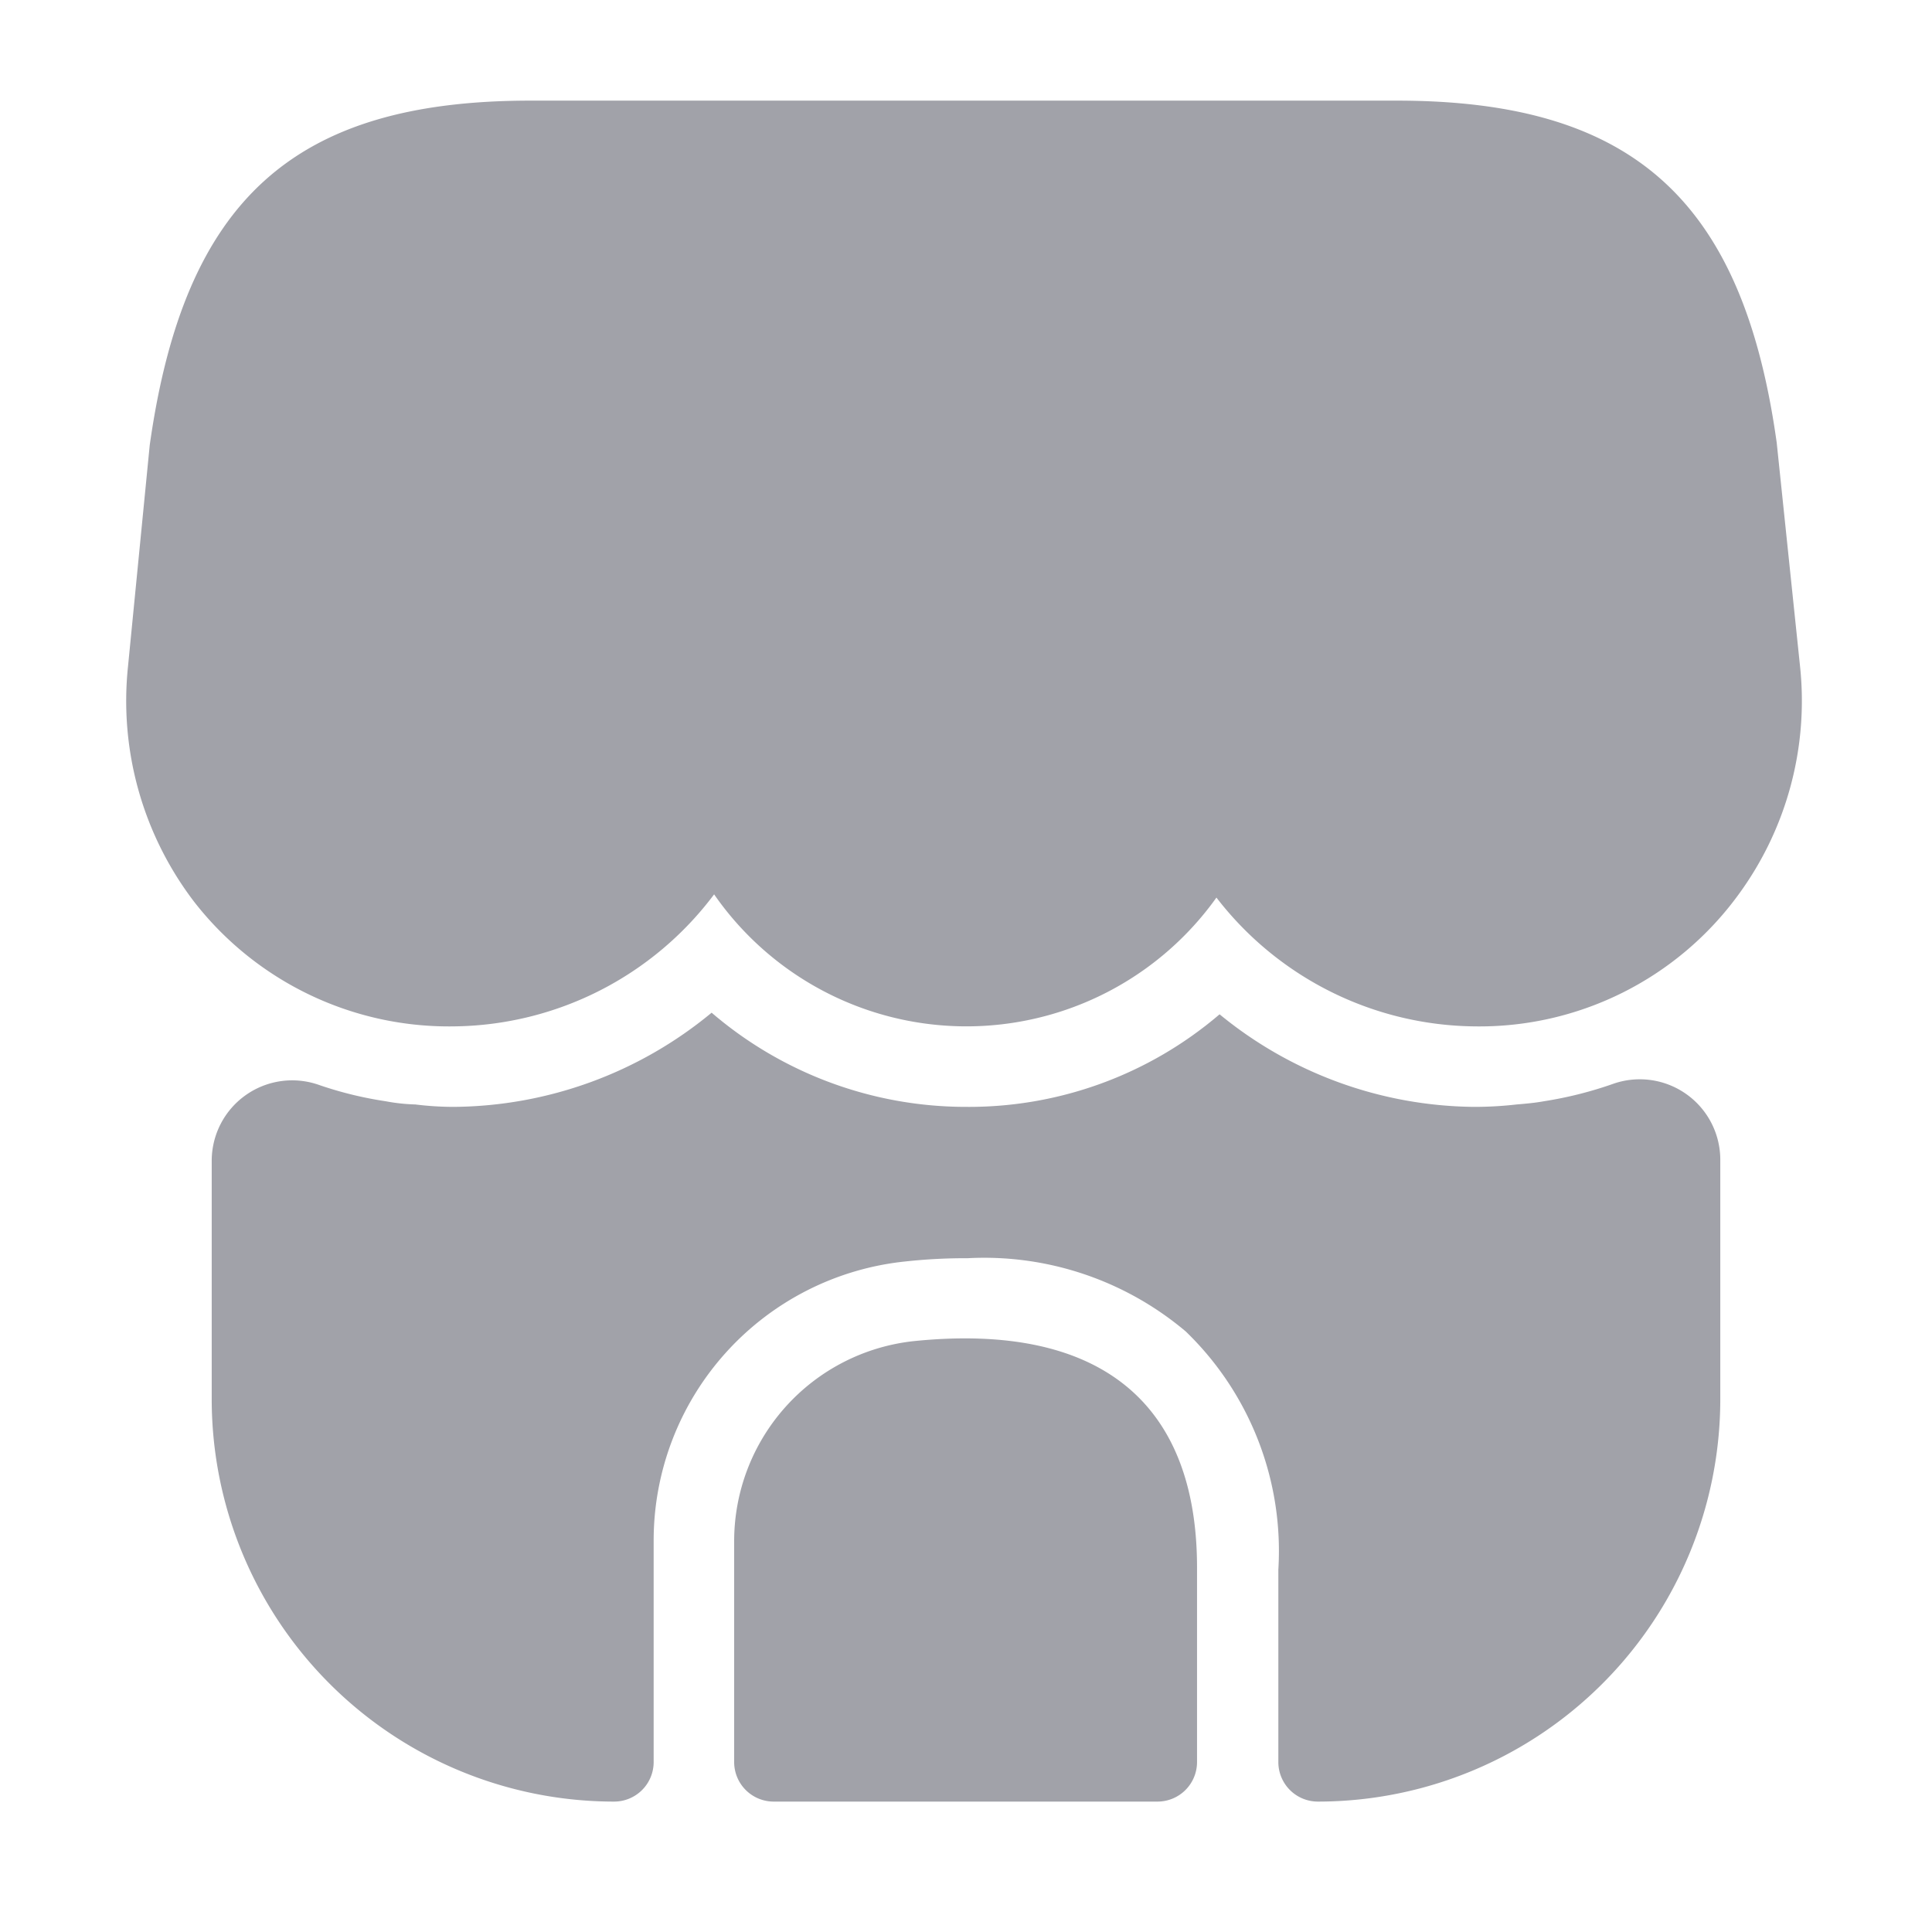 <svg id="shop" xmlns="http://www.w3.org/2000/svg" width="24" height="24" viewBox="0 0 24 24">
  <g id="vuesax_bold_shop" data-name="vuesax/bold/shop">
    <g id="shop-2" data-name="shop">
      <path id="Vector" d="M20.789,7.02,20.5,4.25C20.079,1.23,18.709,0,15.779,0H5.019C2.079,0,.719,1.23.289,4.28L.019,7.03a4.11,4.11,0,0,0,.82,2.92,4.01,4.01,0,0,0,3.23,1.55A4.093,4.093,0,0,0,7.3,9.86a3.815,3.815,0,0,0,6.24.04,4.1,4.1,0,0,0,3.2,1.6,3.982,3.982,0,0,0,3.28-1.63A4.072,4.072,0,0,0,20.789,7.02Z" transform="translate(1.571 1.25)" fill="#a1a2a9"/>
      <path id="Vector-2" data-name="Vector" d="M2.23.035A2.5,2.5,0,0,0,0,2.525v2.74a.491.491,0,0,0,.49.49H5.26a.491.491,0,0,0,.49-.49V2.875C5.76.785,4.53-.2,2.23.035Z" transform="translate(9.12 16.625)" fill="#a1a2a9"/>
      <path id="Vector-3" data-name="Vector" d="M18.74,1.82V4.8a5,5,0,0,1-5,5,.491.491,0,0,1-.49-.49V6.92A3.79,3.79,0,0,0,12.1,3.96a3.881,3.881,0,0,0-2.71-.91,6.854,6.854,0,0,0-.77.04A3.485,3.485,0,0,0,5.49,6.57V9.31A.491.491,0,0,1,5,9.8a5,5,0,0,1-5-5V1.84A1,1,0,0,1,1.34.9a4.671,4.671,0,0,0,.82.2,2.325,2.325,0,0,0,.37.04,3.866,3.866,0,0,0,.48.03A5.081,5.081,0,0,0,6.21,0,4.852,4.852,0,0,0,9.37,1.17,4.788,4.788,0,0,0,12.52.02a5.052,5.052,0,0,0,3.16,1.15,4.578,4.578,0,0,0,.53-.03c.12-.01.23-.02.34-.04a4.818,4.818,0,0,0,.87-.22A1,1,0,0,1,18.74,1.82Z" transform="translate(2.63 12.58)" fill="#a1a2a9"/>
      <path id="Vector-4" data-name="Vector" d="M0,0H24V24H0Z" transform="translate(24 24) rotate(180)" fill="none" opacity="0"/>
    </g>
  </g>
</svg>
